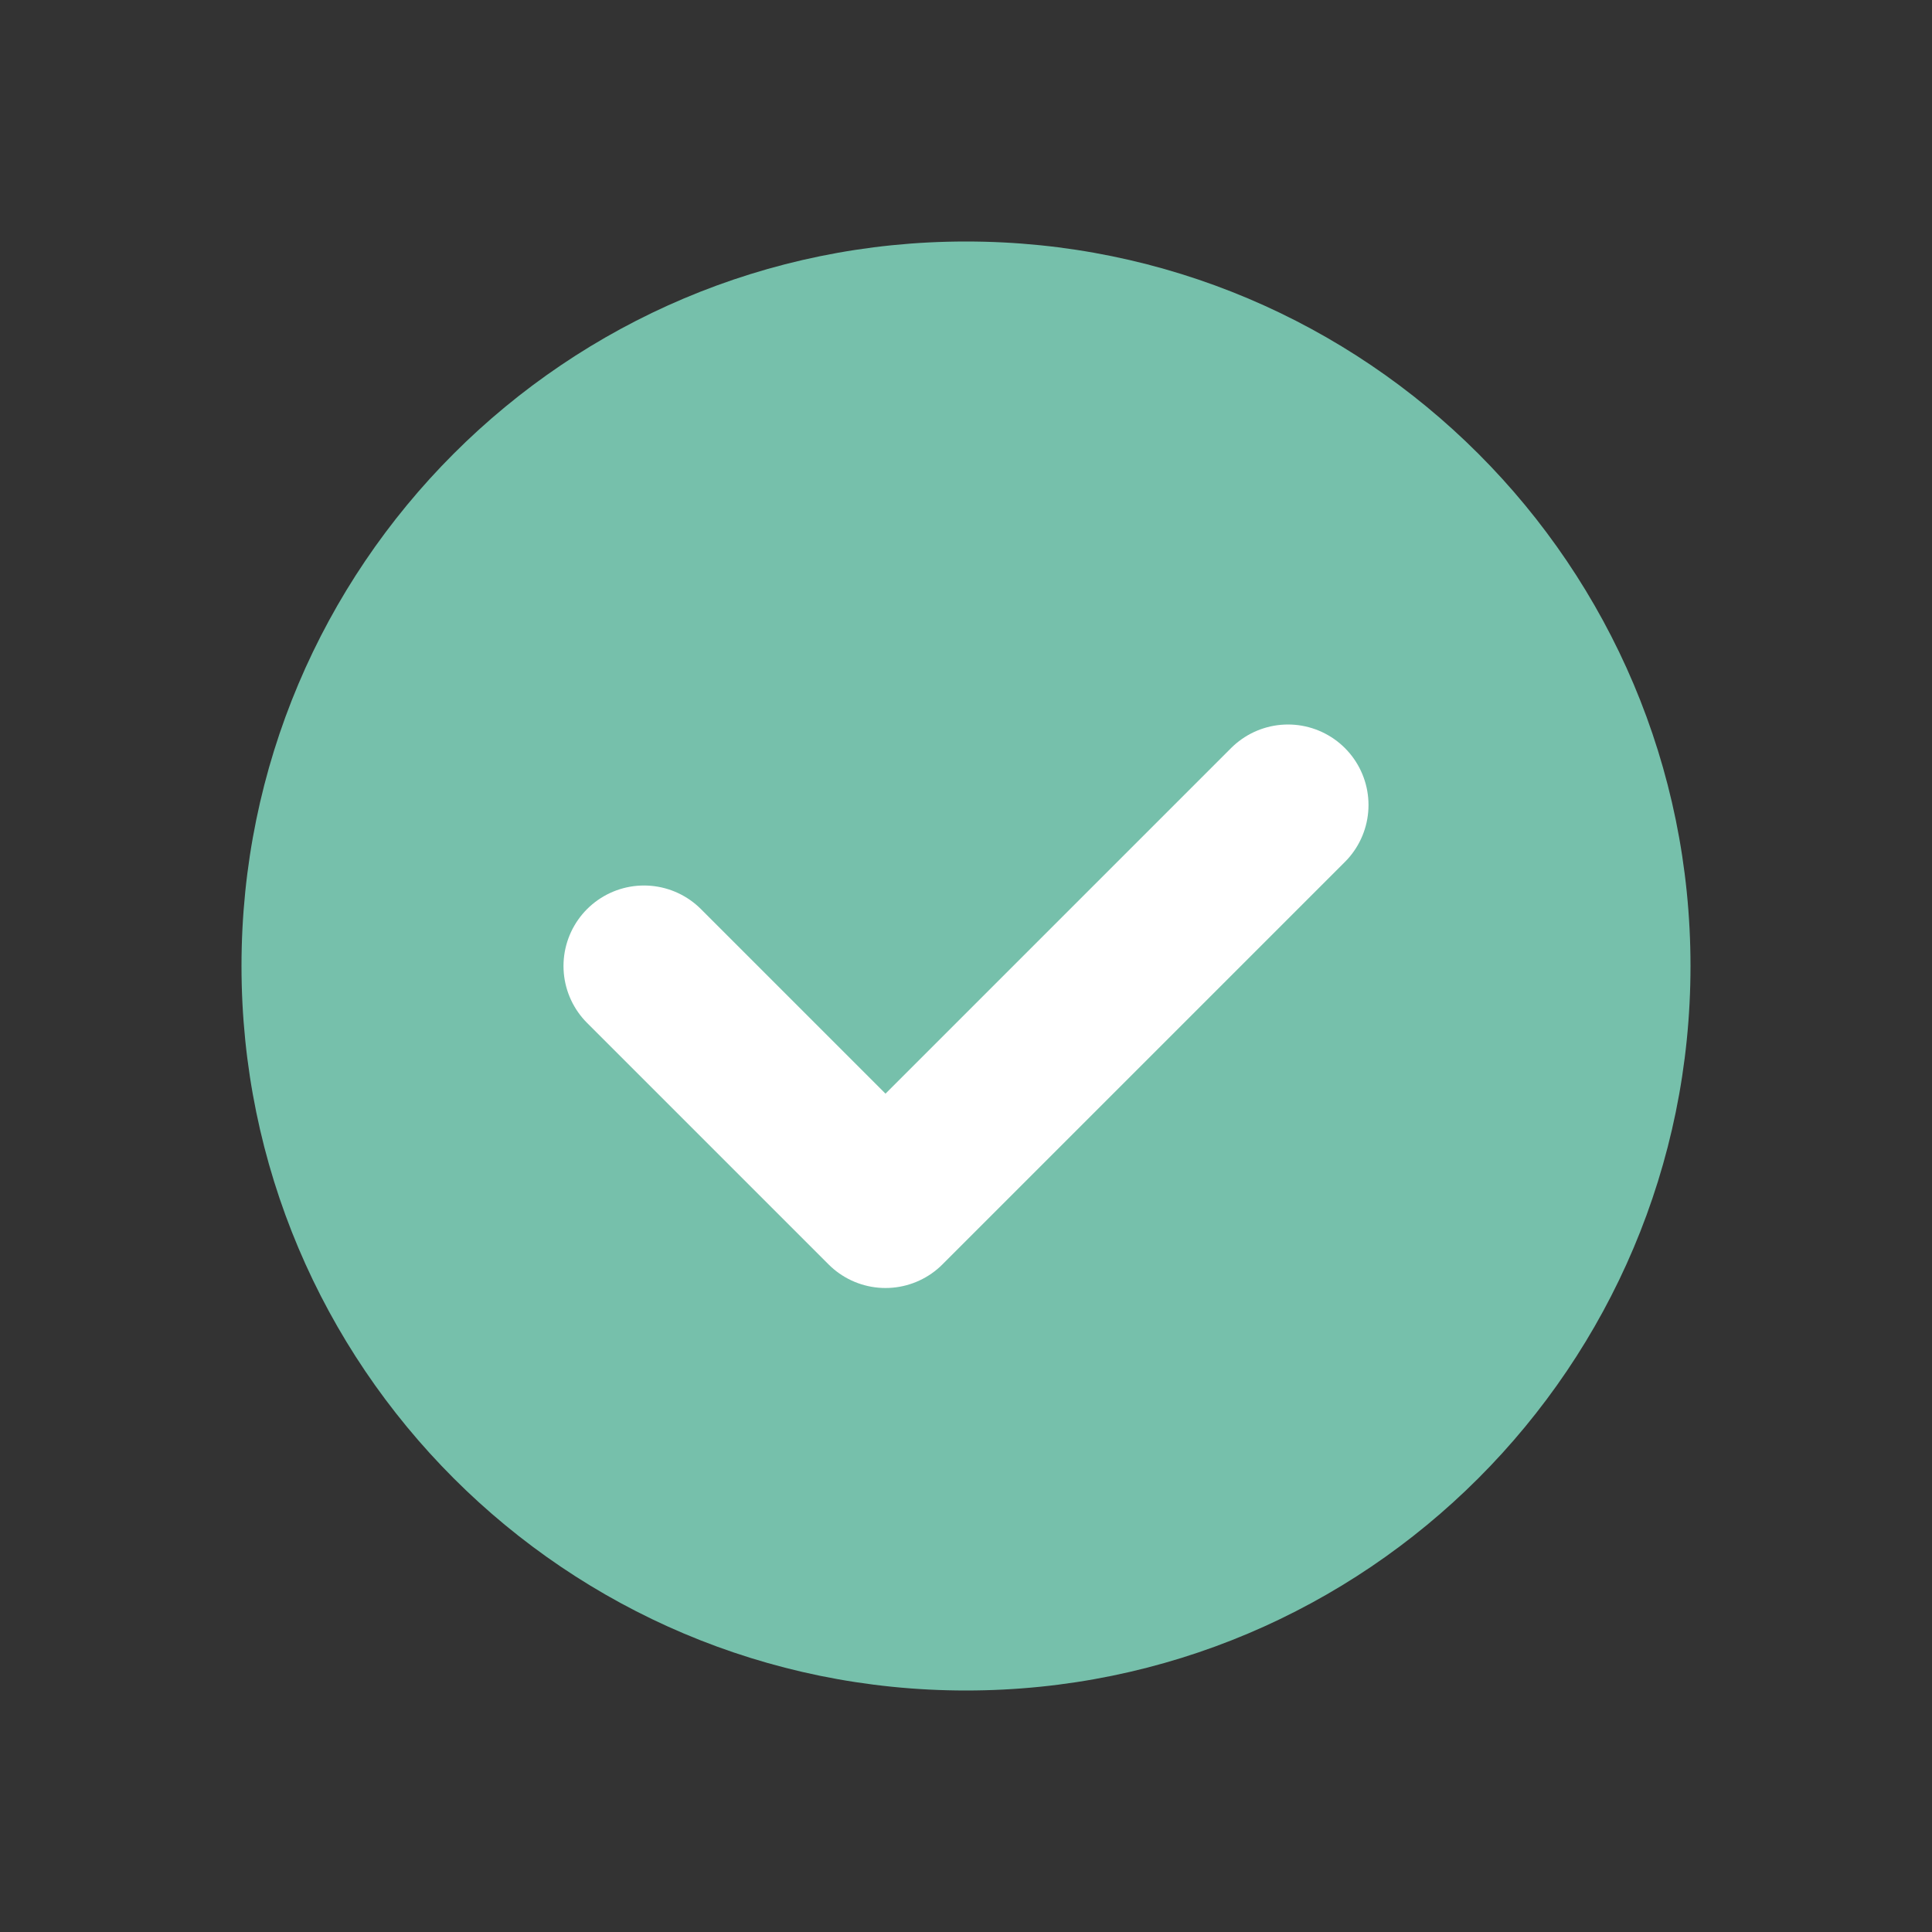 <svg xmlns="http://www.w3.org/2000/svg" width="24" height="24" viewBox="0 0 24 24" fill="none">
  <rect x="0" y="0" width="24" height="24" fill="#333333" stroke="none"/>
  <g clip-path="url(#clip0_77_2715)">
    <path d="M21 12C21 7.029 16.971 3 12 3C7.029 3 3 7.029 3 12C3 16.971 7.029 21 12 21C16.971 21 21 16.971 21 12Z" fill="#76C0AB"/>
    <path d="M16 10L11 15L8 12" stroke="white" stroke-width="2" stroke-linecap="round" stroke-linejoin="round"/>
  </g>
  <defs>
    <clipPath id="clip0_77_2715">
      <rect width="24" height="24" fill="white"/>
    </clipPath>
  </defs>
</svg>
